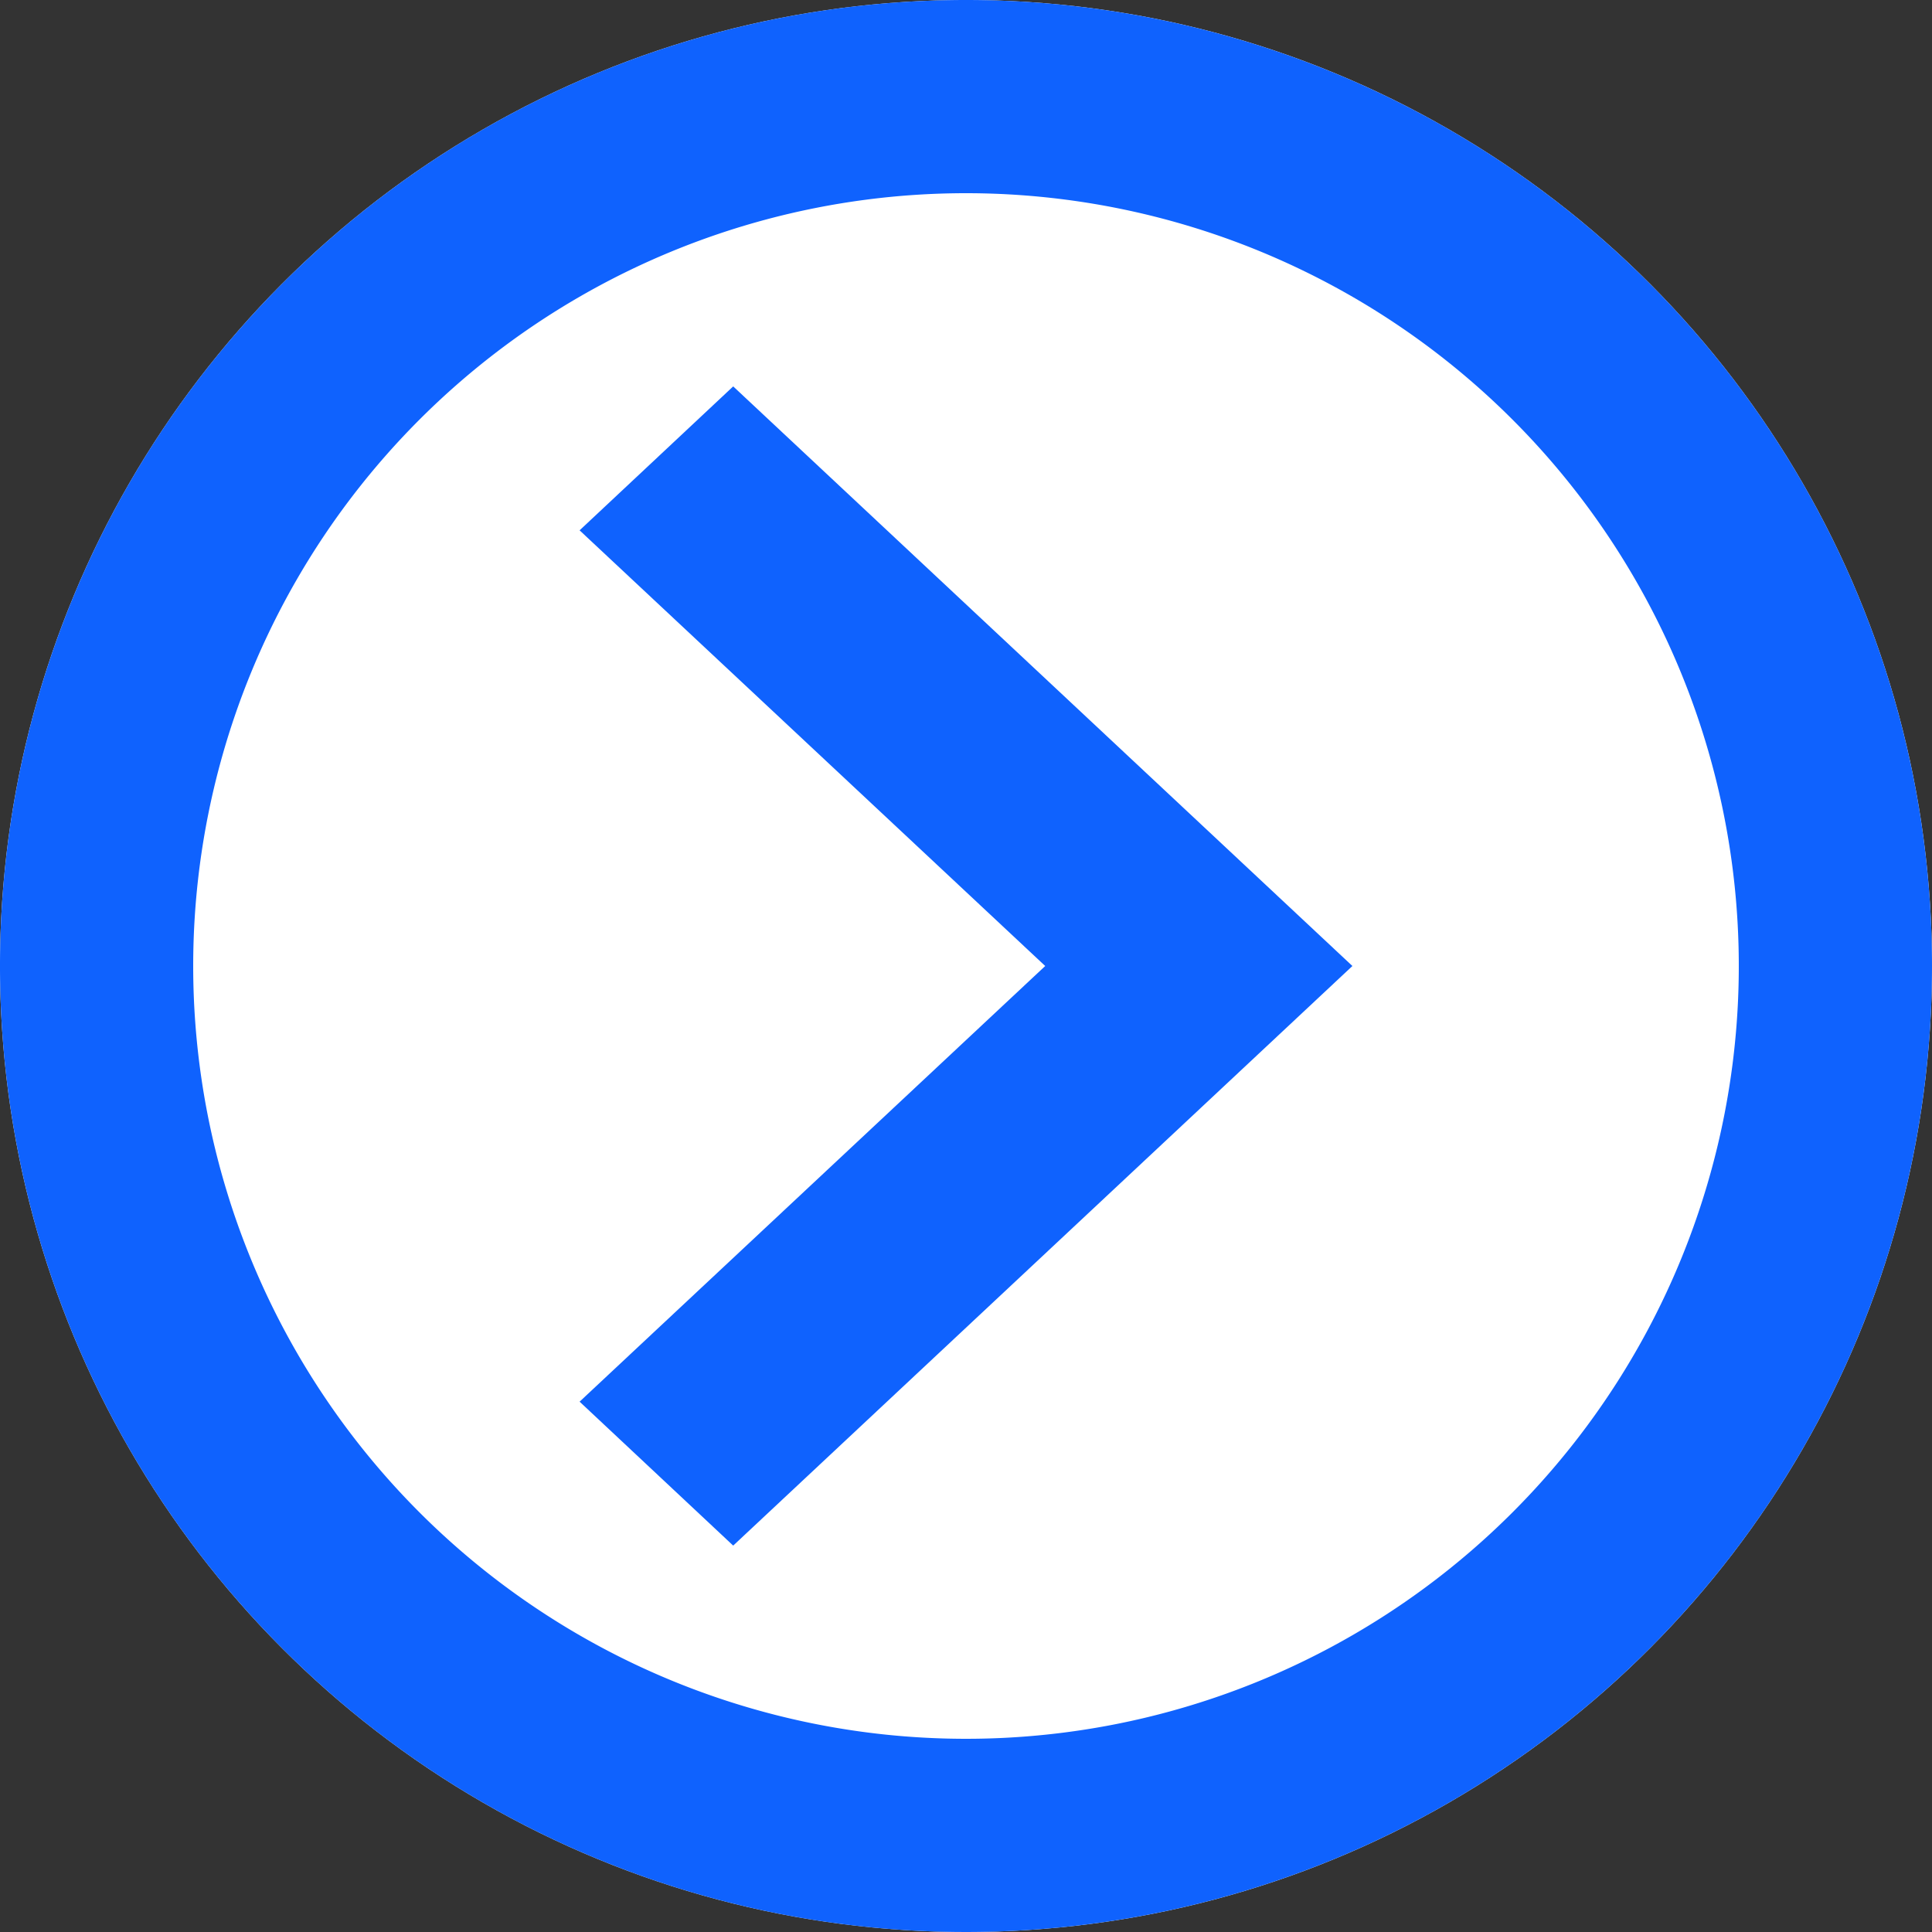 <svg xmlns="http://www.w3.org/2000/svg" viewBox="0 0 20 20"><rect x="0" y="0" width="20" height="20" fill="#333333" stroke="none"/><circle cx="10" cy="10" r="10" fill="#fff"/><path d="M10,2a8,8,0,1,1-8,8,8,8,0,0,1,8-8m0-2A10,10,0,1,0,20,10,10,10,0,0,0,10,0Z" fill="#0f62fe"/><polygon points="7.59 16 6 14.51 10.82 10 6 5.49 7.59 4 14 10 7.59 16" fill="#0f62fe"/></svg>
